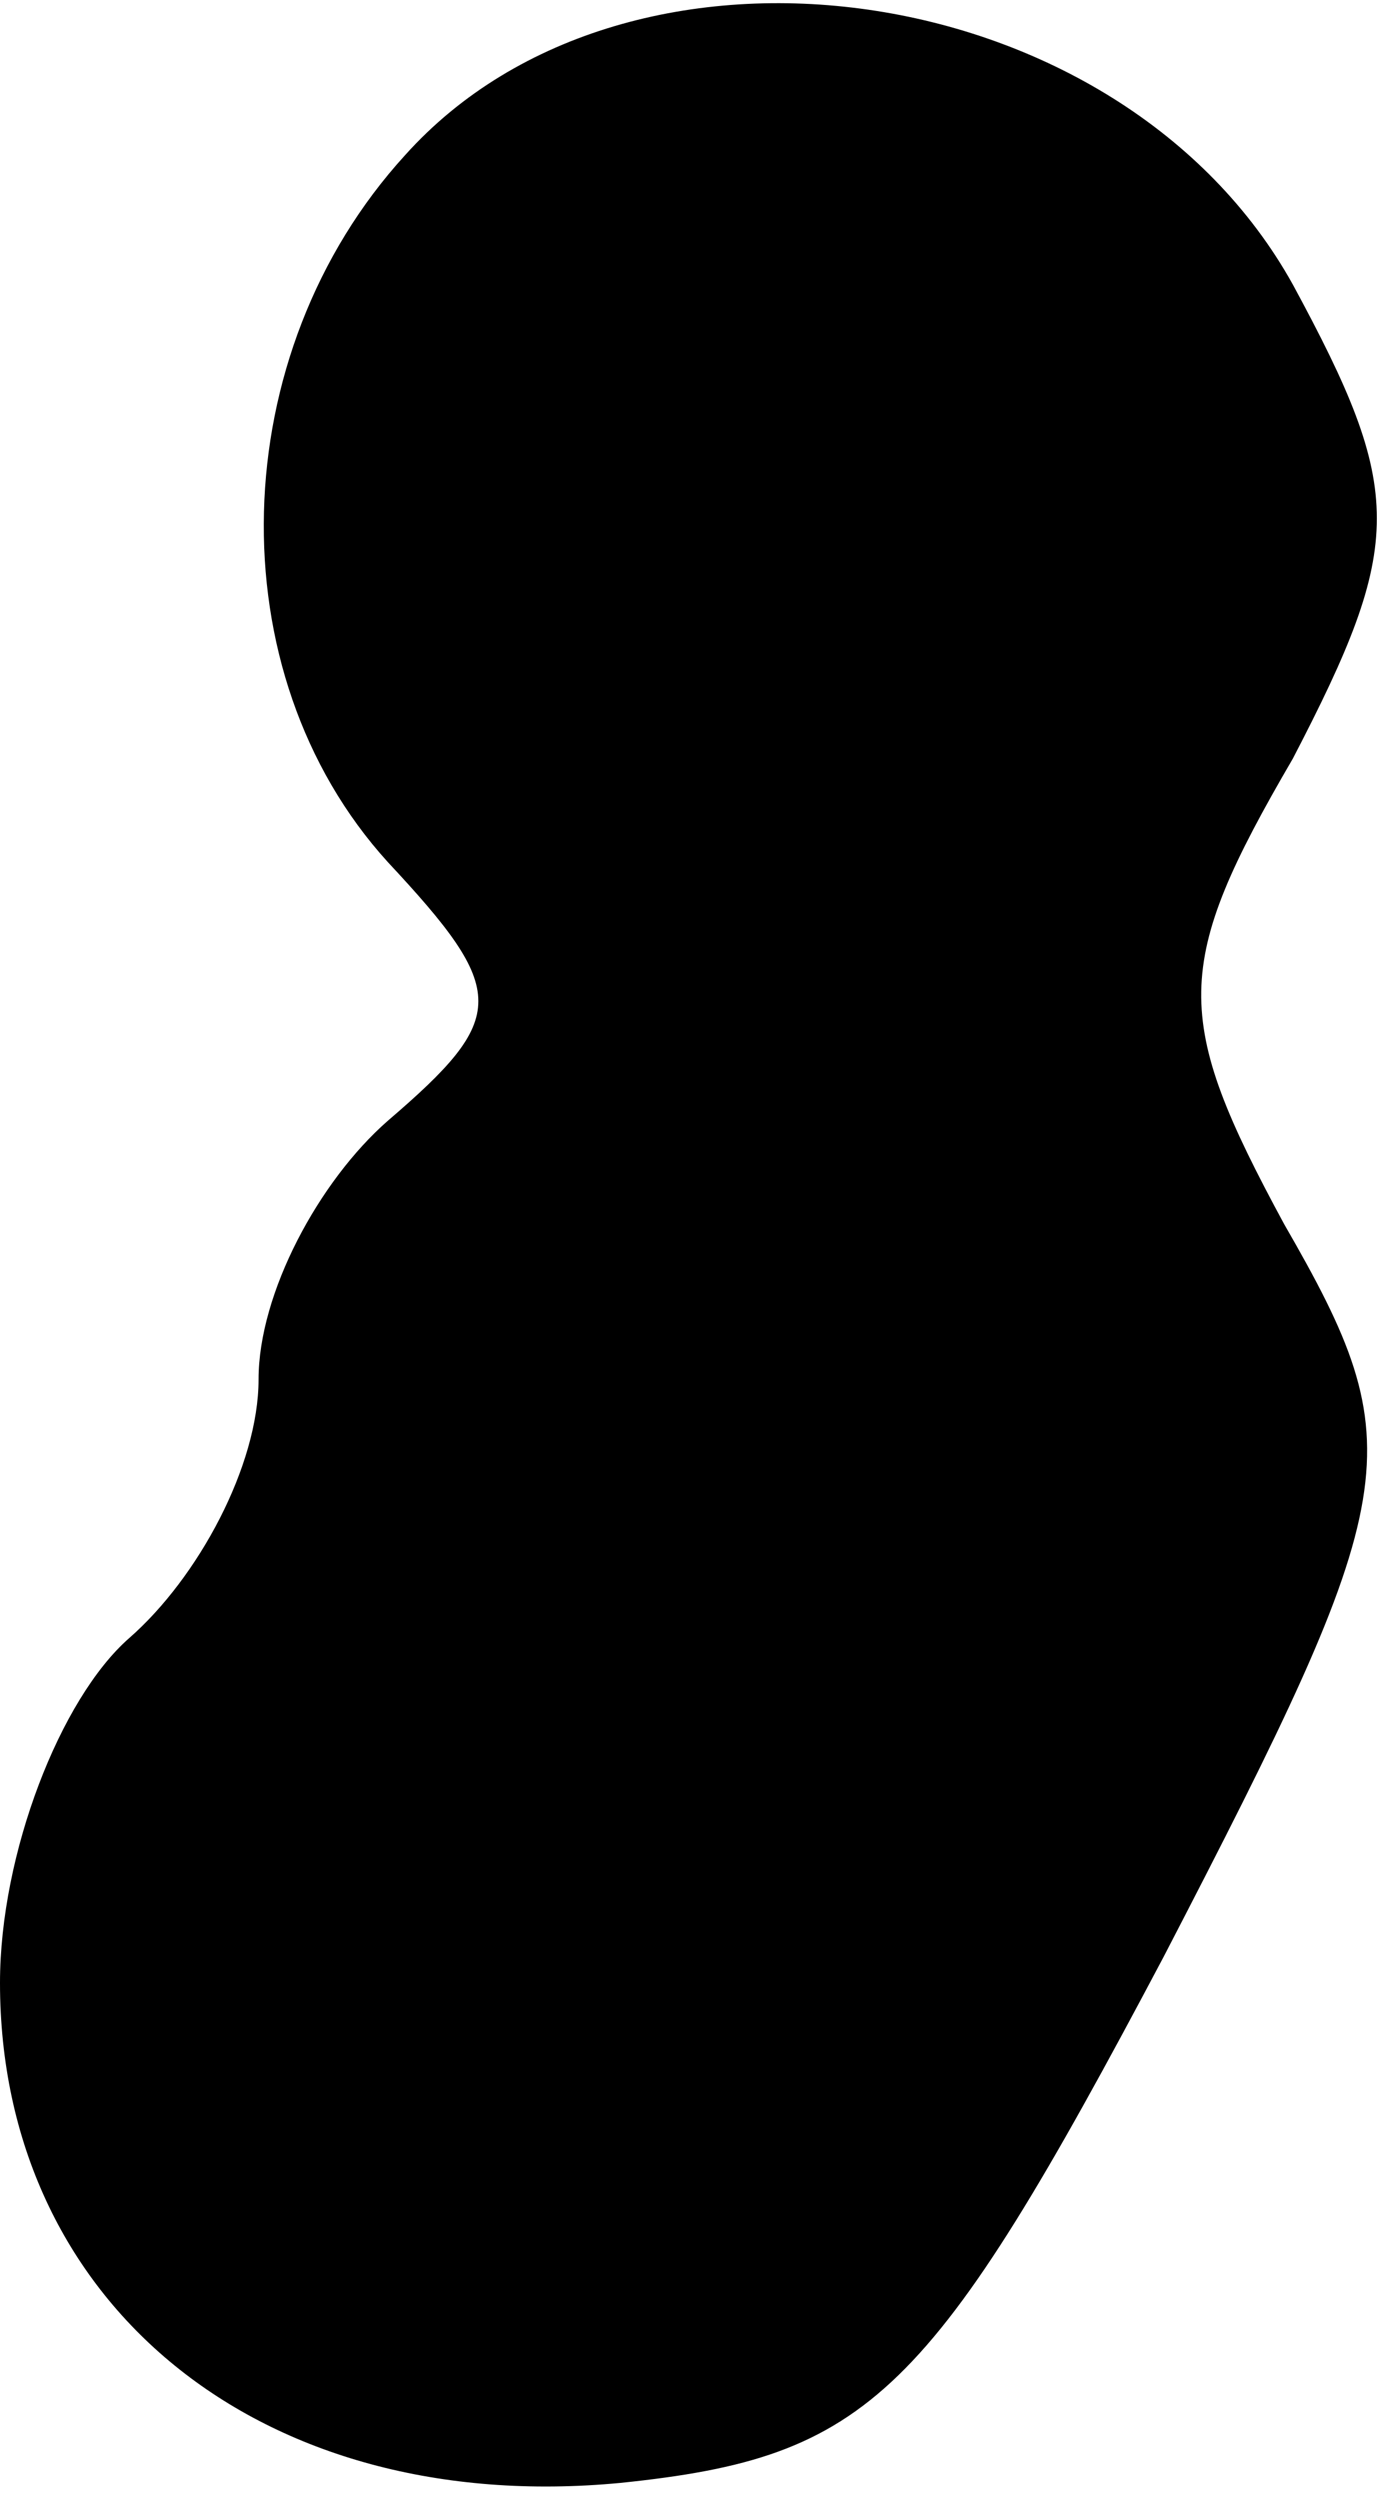 <?xml version="1.0" standalone="no"?>
<!DOCTYPE svg PUBLIC "-//W3C//DTD SVG 20010904//EN"
 "http://www.w3.org/TR/2001/REC-SVG-20010904/DTD/svg10.dtd">
<svg version="1.0" xmlns="http://www.w3.org/2000/svg"
 width="16pt" height="29pt" viewBox="0 0 16 29"
 preserveAspectRatio="xMidYMid meet">
<g transform="translate(0,29) scale(0.1,-0.1)"
fill="#000000" stroke="none">
<path fill="#000000" stroke="none" d="M47 272 c-21 -23 -22 -60 -2 -82 14
-15 14 -18 0 -30 -8 -7 -15 -20 -15 -30 0 -10 -7 -23 -15 -30 -8 -7 -15 -25
-15 -40 0 -37 30 -62 72 -58 29 3 36 10 63 61 28 54 29 59 14 85 -13 24 -13
30 1 54 13 25 13 31 0 55 -20 36 -77 44 -103 15z"/>
</g>
</svg>
